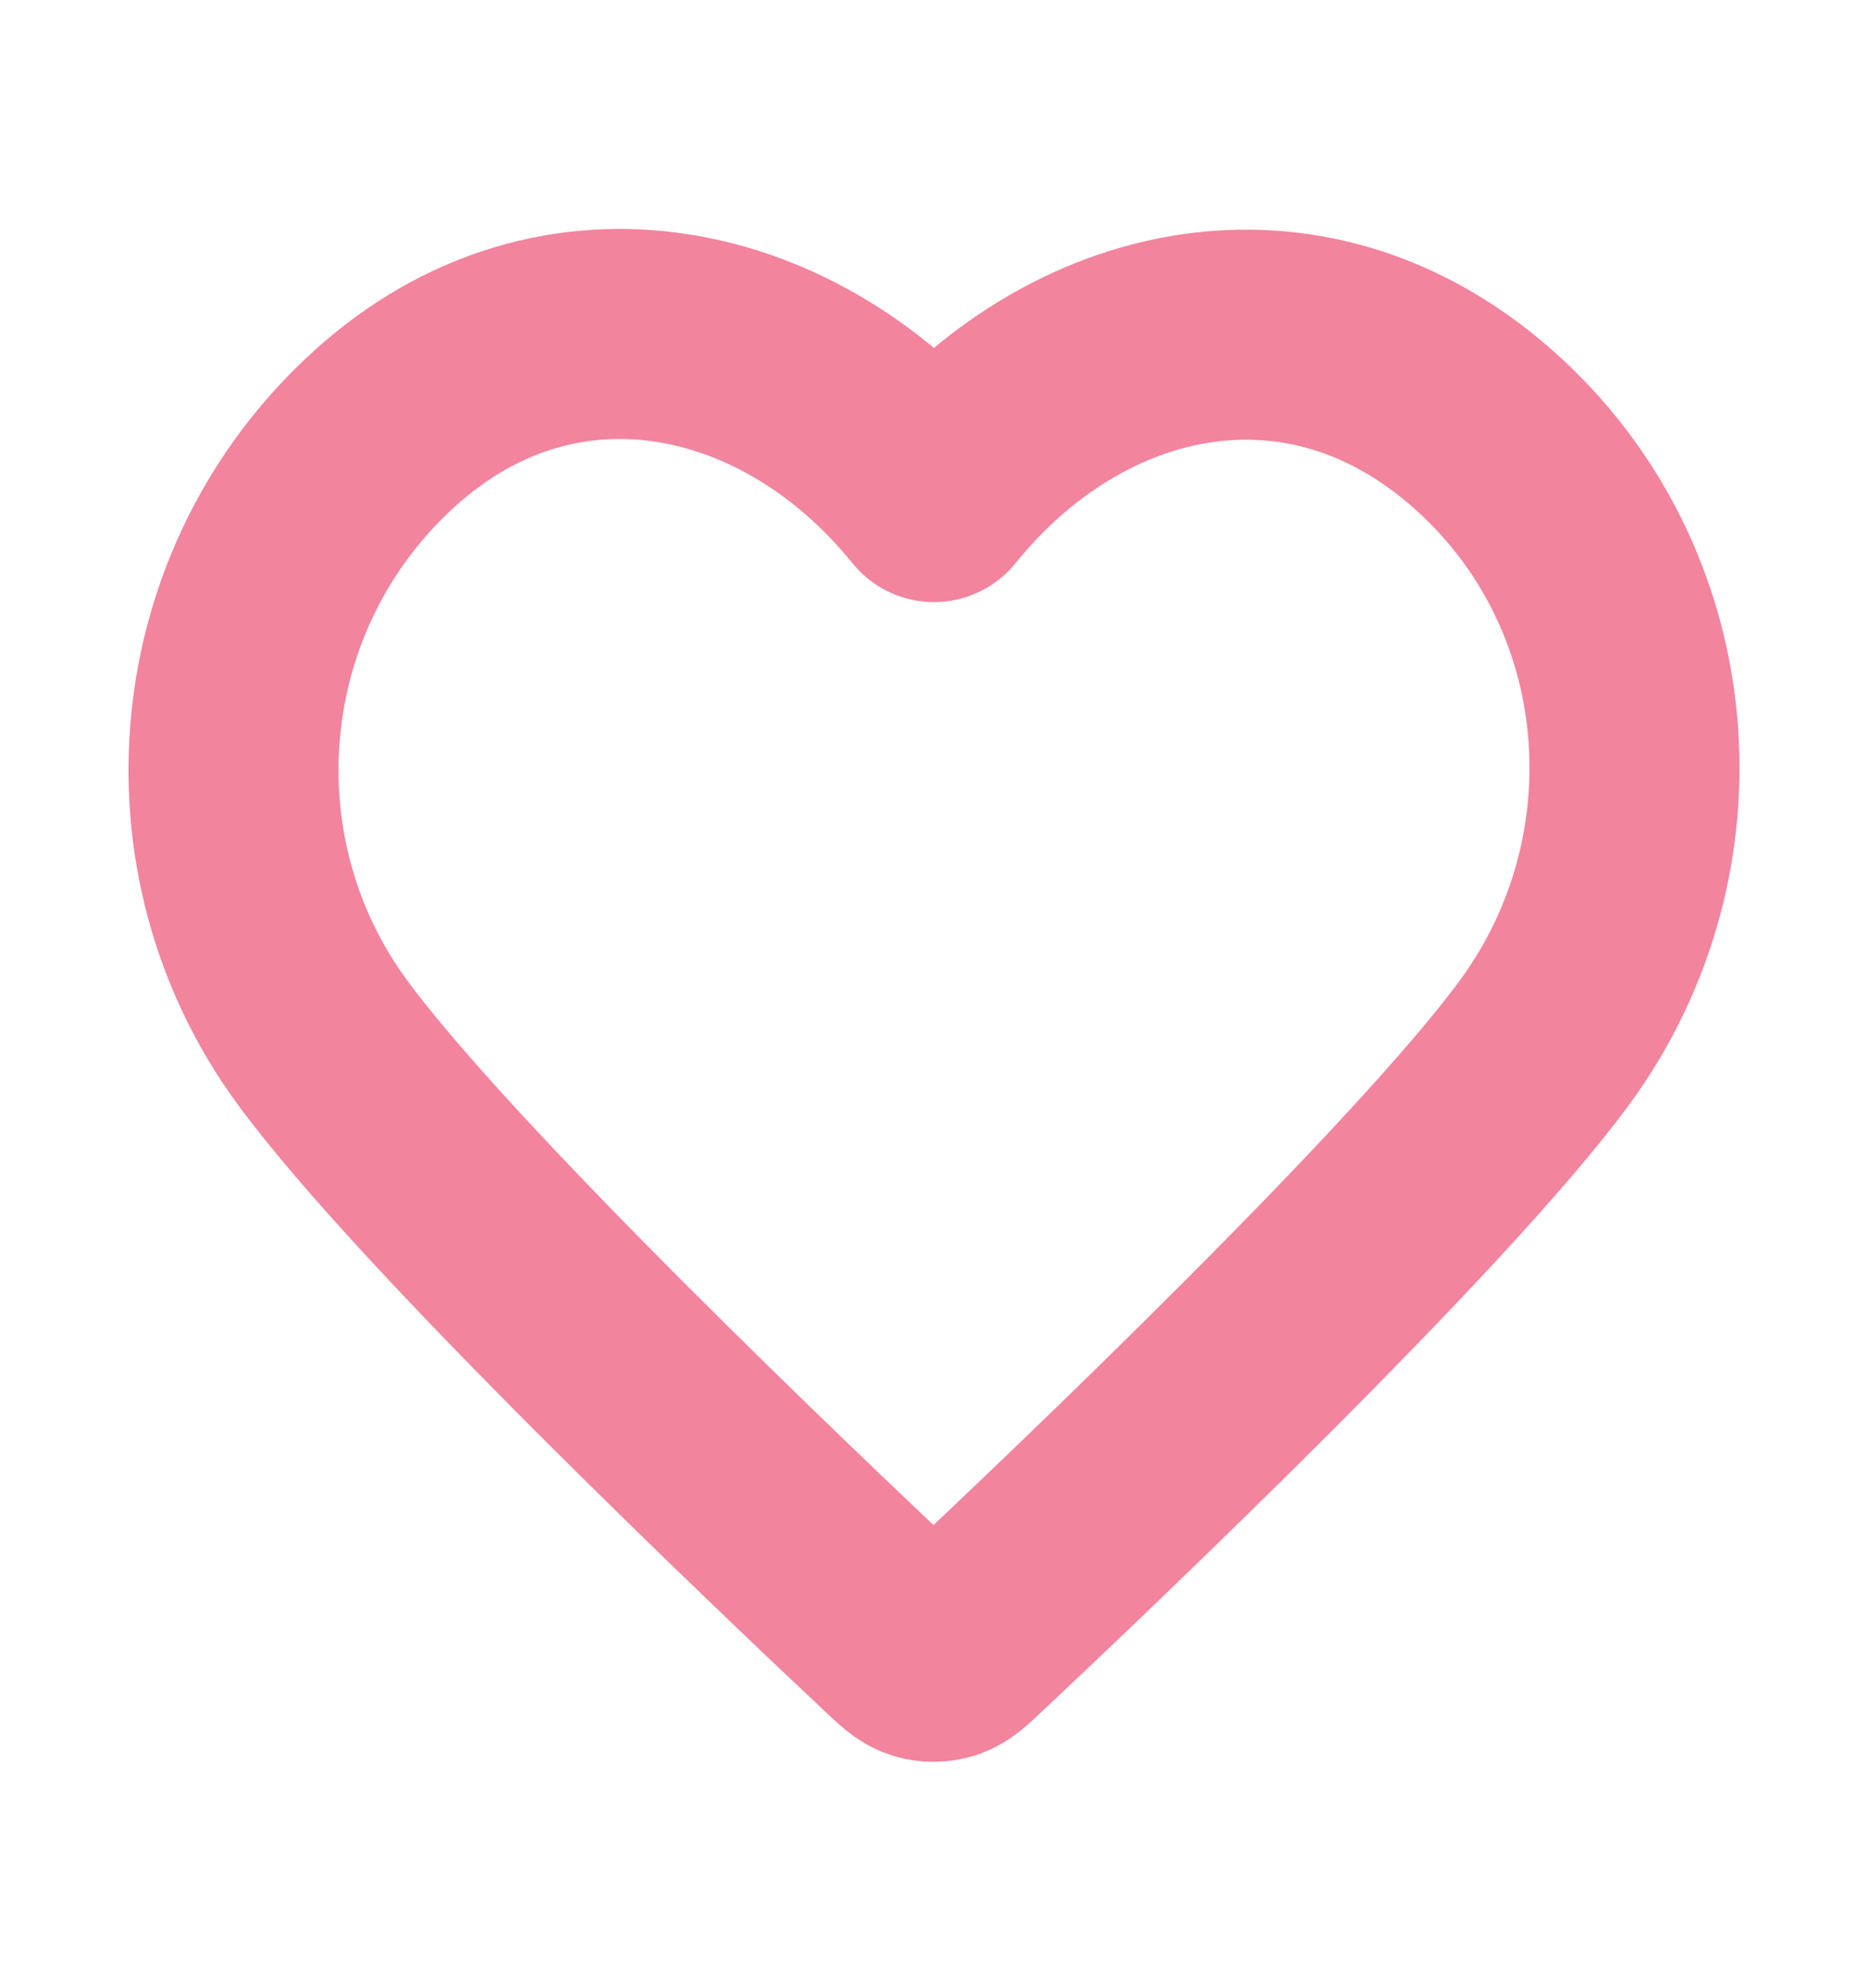 <svg width="593" height="631" viewBox="0 0 593 631" fill="none" xmlns="http://www.w3.org/2000/svg">
<rect width="593" height="631" fill="white"/>
<path fill-rule="evenodd" clip-rule="evenodd" d="M296.5 157.755C252.04 102.621 177.746 85.582 122.04 136.068C66.334 186.555 58.491 270.965 102.238 330.676C138.61 380.319 248.684 485.026 284.761 518.916C288.796 522.707 290.815 524.603 293.169 525.347C295.223 525.996 297.471 525.996 299.527 525.347C301.881 524.603 303.898 522.707 307.935 518.916C344.012 485.026 454.085 380.319 490.458 330.676C534.204 270.965 527.318 186.024 470.654 136.068C413.991 86.113 340.96 102.621 296.5 157.755Z" stroke="#F2849E" stroke-width="66.667" stroke-linecap="round" stroke-linejoin="round"/>
</svg>
